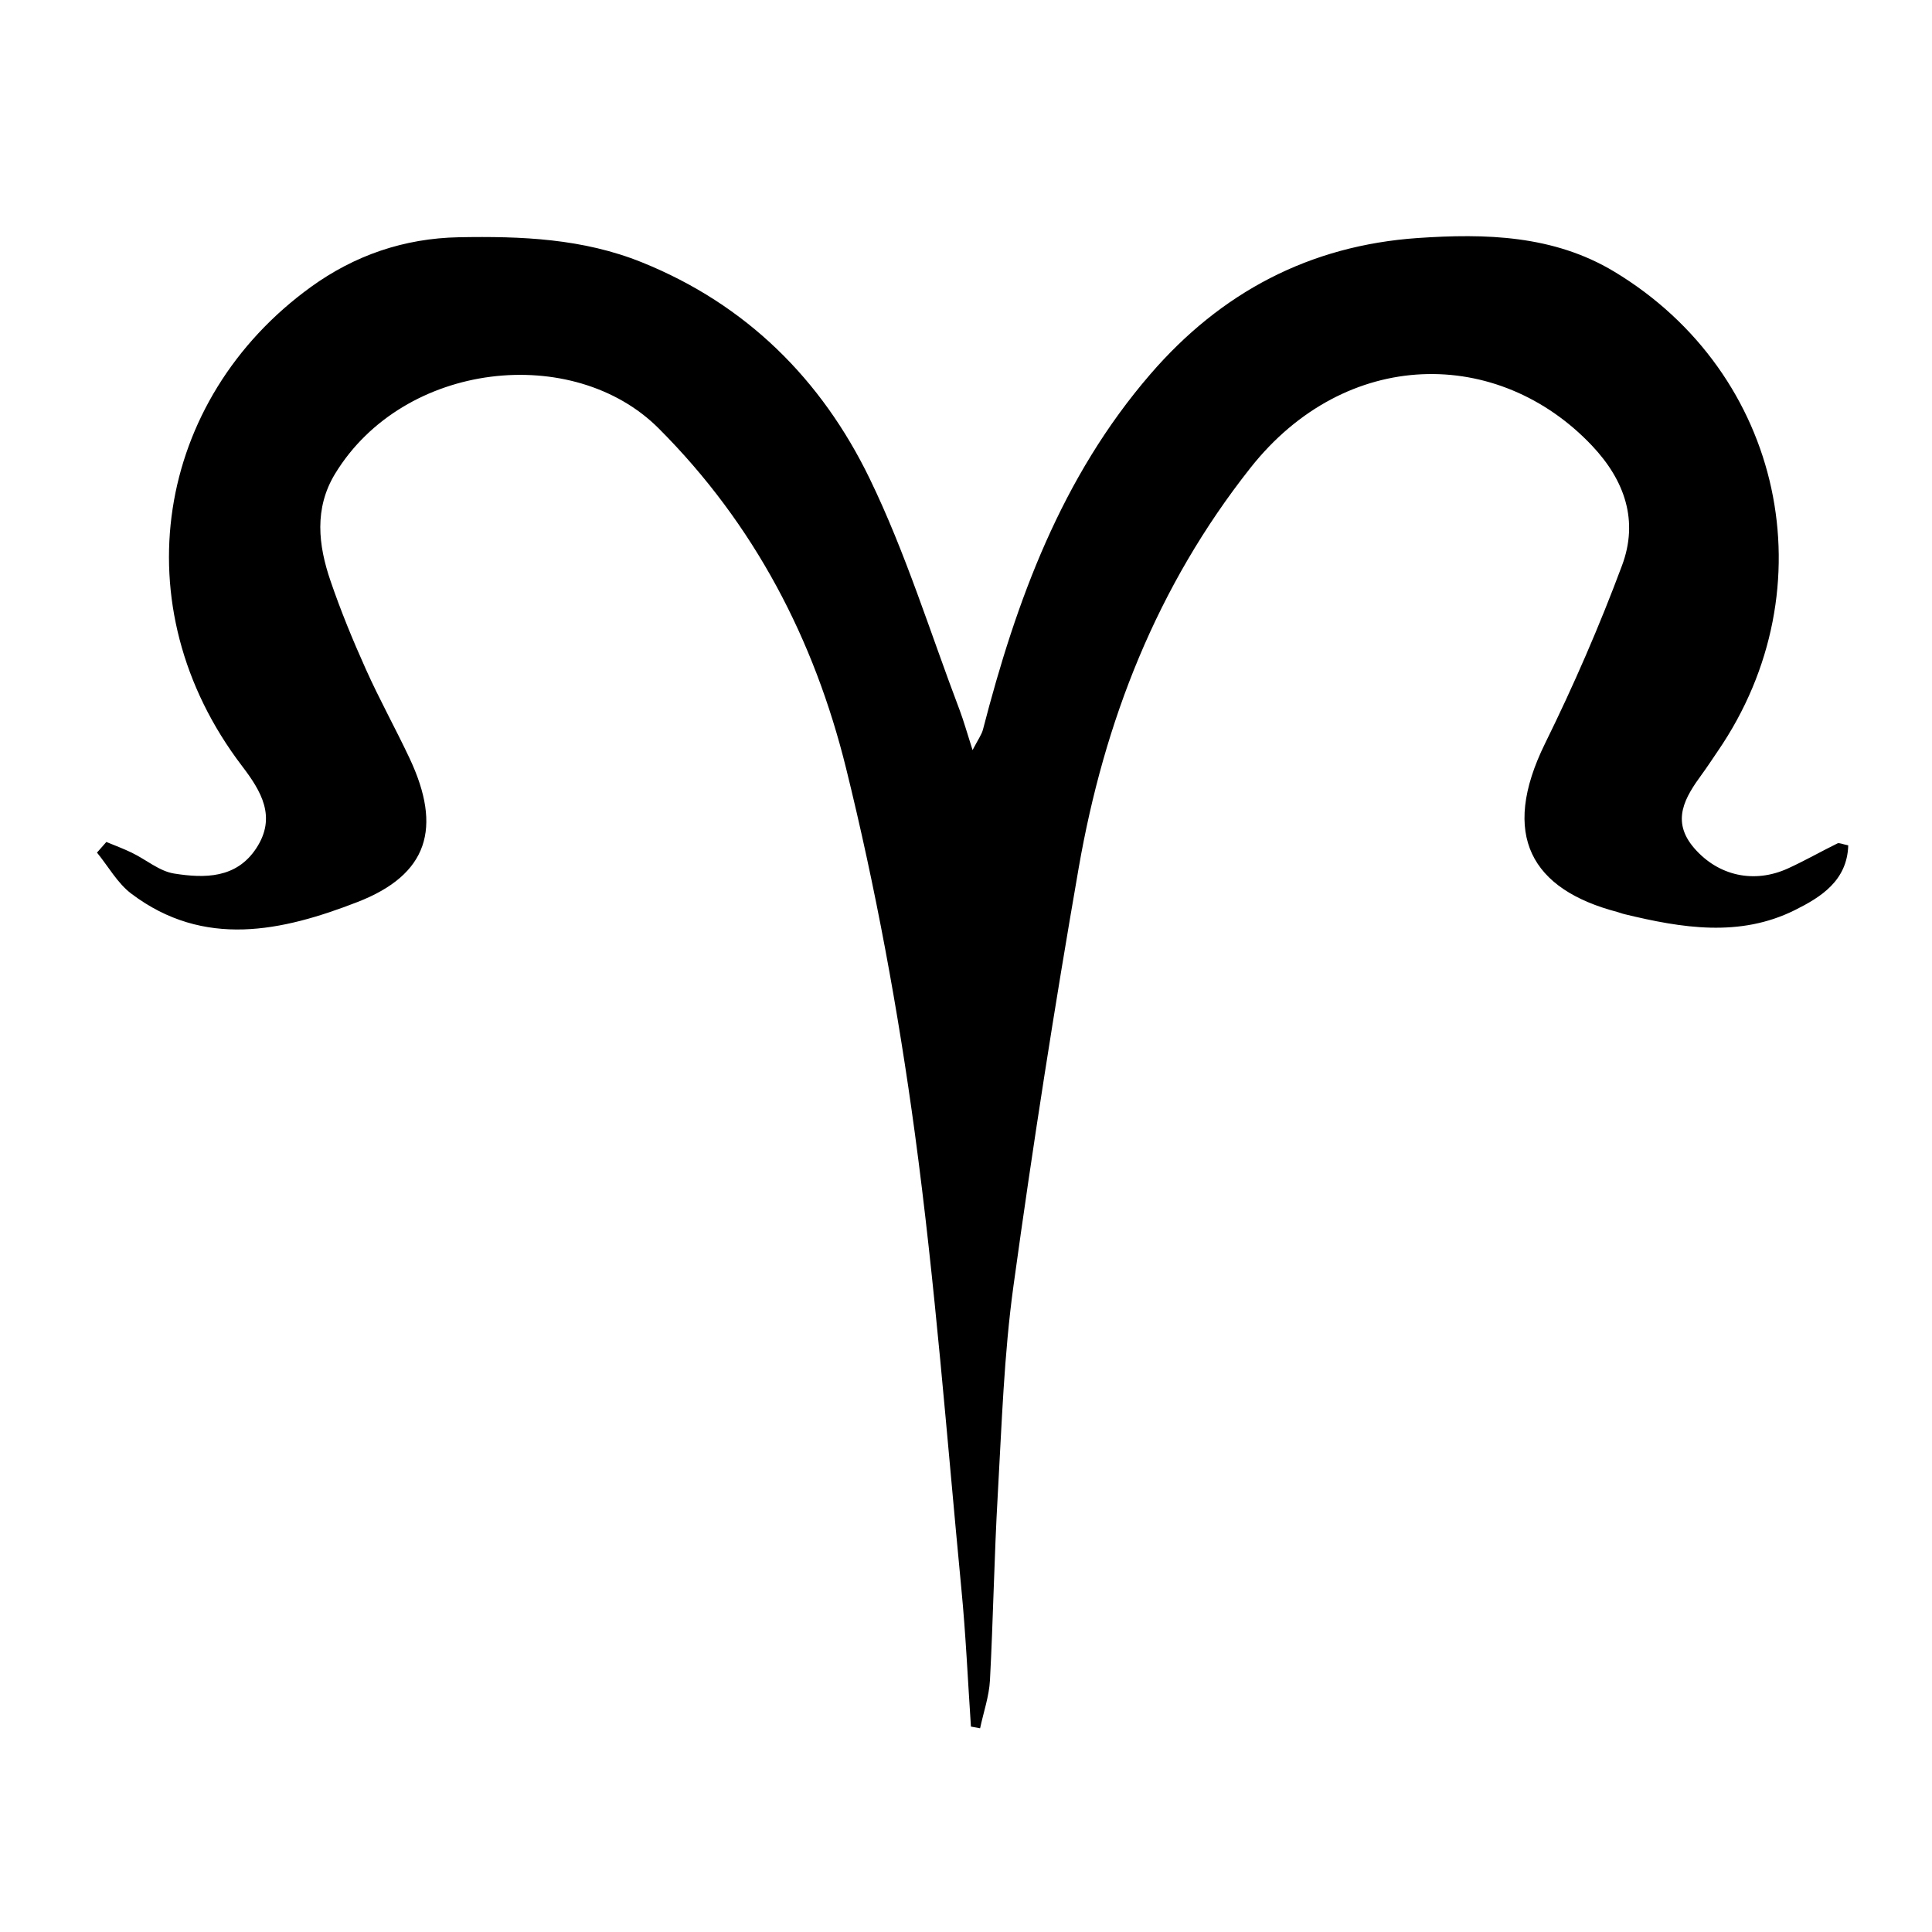 <?xml version="1.0" encoding="UTF-8"?>
<svg id="Layer_1" data-name="Layer 1" xmlns="http://www.w3.org/2000/svg" viewBox="0 0 200 200">
  <defs>
    <style>
      .cls-1 {
        stroke-width: 0px;
      }
    </style>
  </defs>
  <path class="cls-1" d="m100.51,178.73c-.32-4.75-.53-9.52-.99-14.26-1.51-15.74-2.7-31.53-4.82-47.19-1.72-12.68-4.05-25.34-7.12-37.77-3.29-13.29-9.46-25.22-19.39-35.16-8.83-8.84-26.38-6.99-33.5,4.69-2.18,3.58-1.75,7.39-.47,11.11,1.06,3.1,2.31,6.14,3.65,9.12,1.4,3.13,3.07,6.13,4.53,9.23,3.39,7.21,1.92,12.04-5.4,14.88-7.76,3.01-15.87,4.83-23.41-.87-1.43-1.08-2.38-2.82-3.55-4.25.32-.37.65-.73.97-1.1.89.37,1.79.7,2.65,1.12,1.47.71,2.84,1.91,4.37,2.15,3.15.5,6.44.52,8.5-2.62,2.12-3.23.52-5.9-1.48-8.52-12.6-16.54-8.92-37.96,7.13-49.58,4.52-3.27,9.63-5.04,15.32-5.15,6.47-.12,12.85.13,18.96,2.6,10.81,4.36,18.59,12.13,23.56,22.37,3.74,7.7,6.28,15.97,9.33,24,.42,1.12.74,2.28,1.33,4.12.58-1.12.94-1.6,1.08-2.14,3.45-13.35,8.12-26.11,17.32-36.77,7.33-8.5,16.52-13.33,27.68-14.1,7-.48,14.04-.31,20.33,3.47,17.53,10.55,22.3,32.77,10.74,49.64-.54.79-1.06,1.59-1.62,2.36-1.77,2.42-3.29,4.87-.8,7.72,2.49,2.85,6.19,3.67,9.7,2.06,1.73-.79,3.39-1.74,5.1-2.58.19-.09.51.08,1.12.2-.11,3.68-2.87,5.38-5.52,6.7-5.72,2.85-11.71,1.86-17.62.43-.27-.06-.52-.17-.79-.24-8.82-2.32-12.16-7.89-7.45-17.45,2.95-5.99,5.63-12.15,7.96-18.41,1.72-4.6.32-8.78-3.11-12.41-9.69-10.24-25.46-10.23-35.36,2.31-9.68,12.25-15.13,26.22-17.77,41.38-2.5,14.38-4.76,28.8-6.75,43.25-.99,7.15-1.22,14.41-1.63,21.62-.37,6.41-.47,12.83-.81,19.25-.09,1.67-.67,3.31-1.02,4.97-.33-.06-.65-.12-.98-.18Z"/>
</svg>